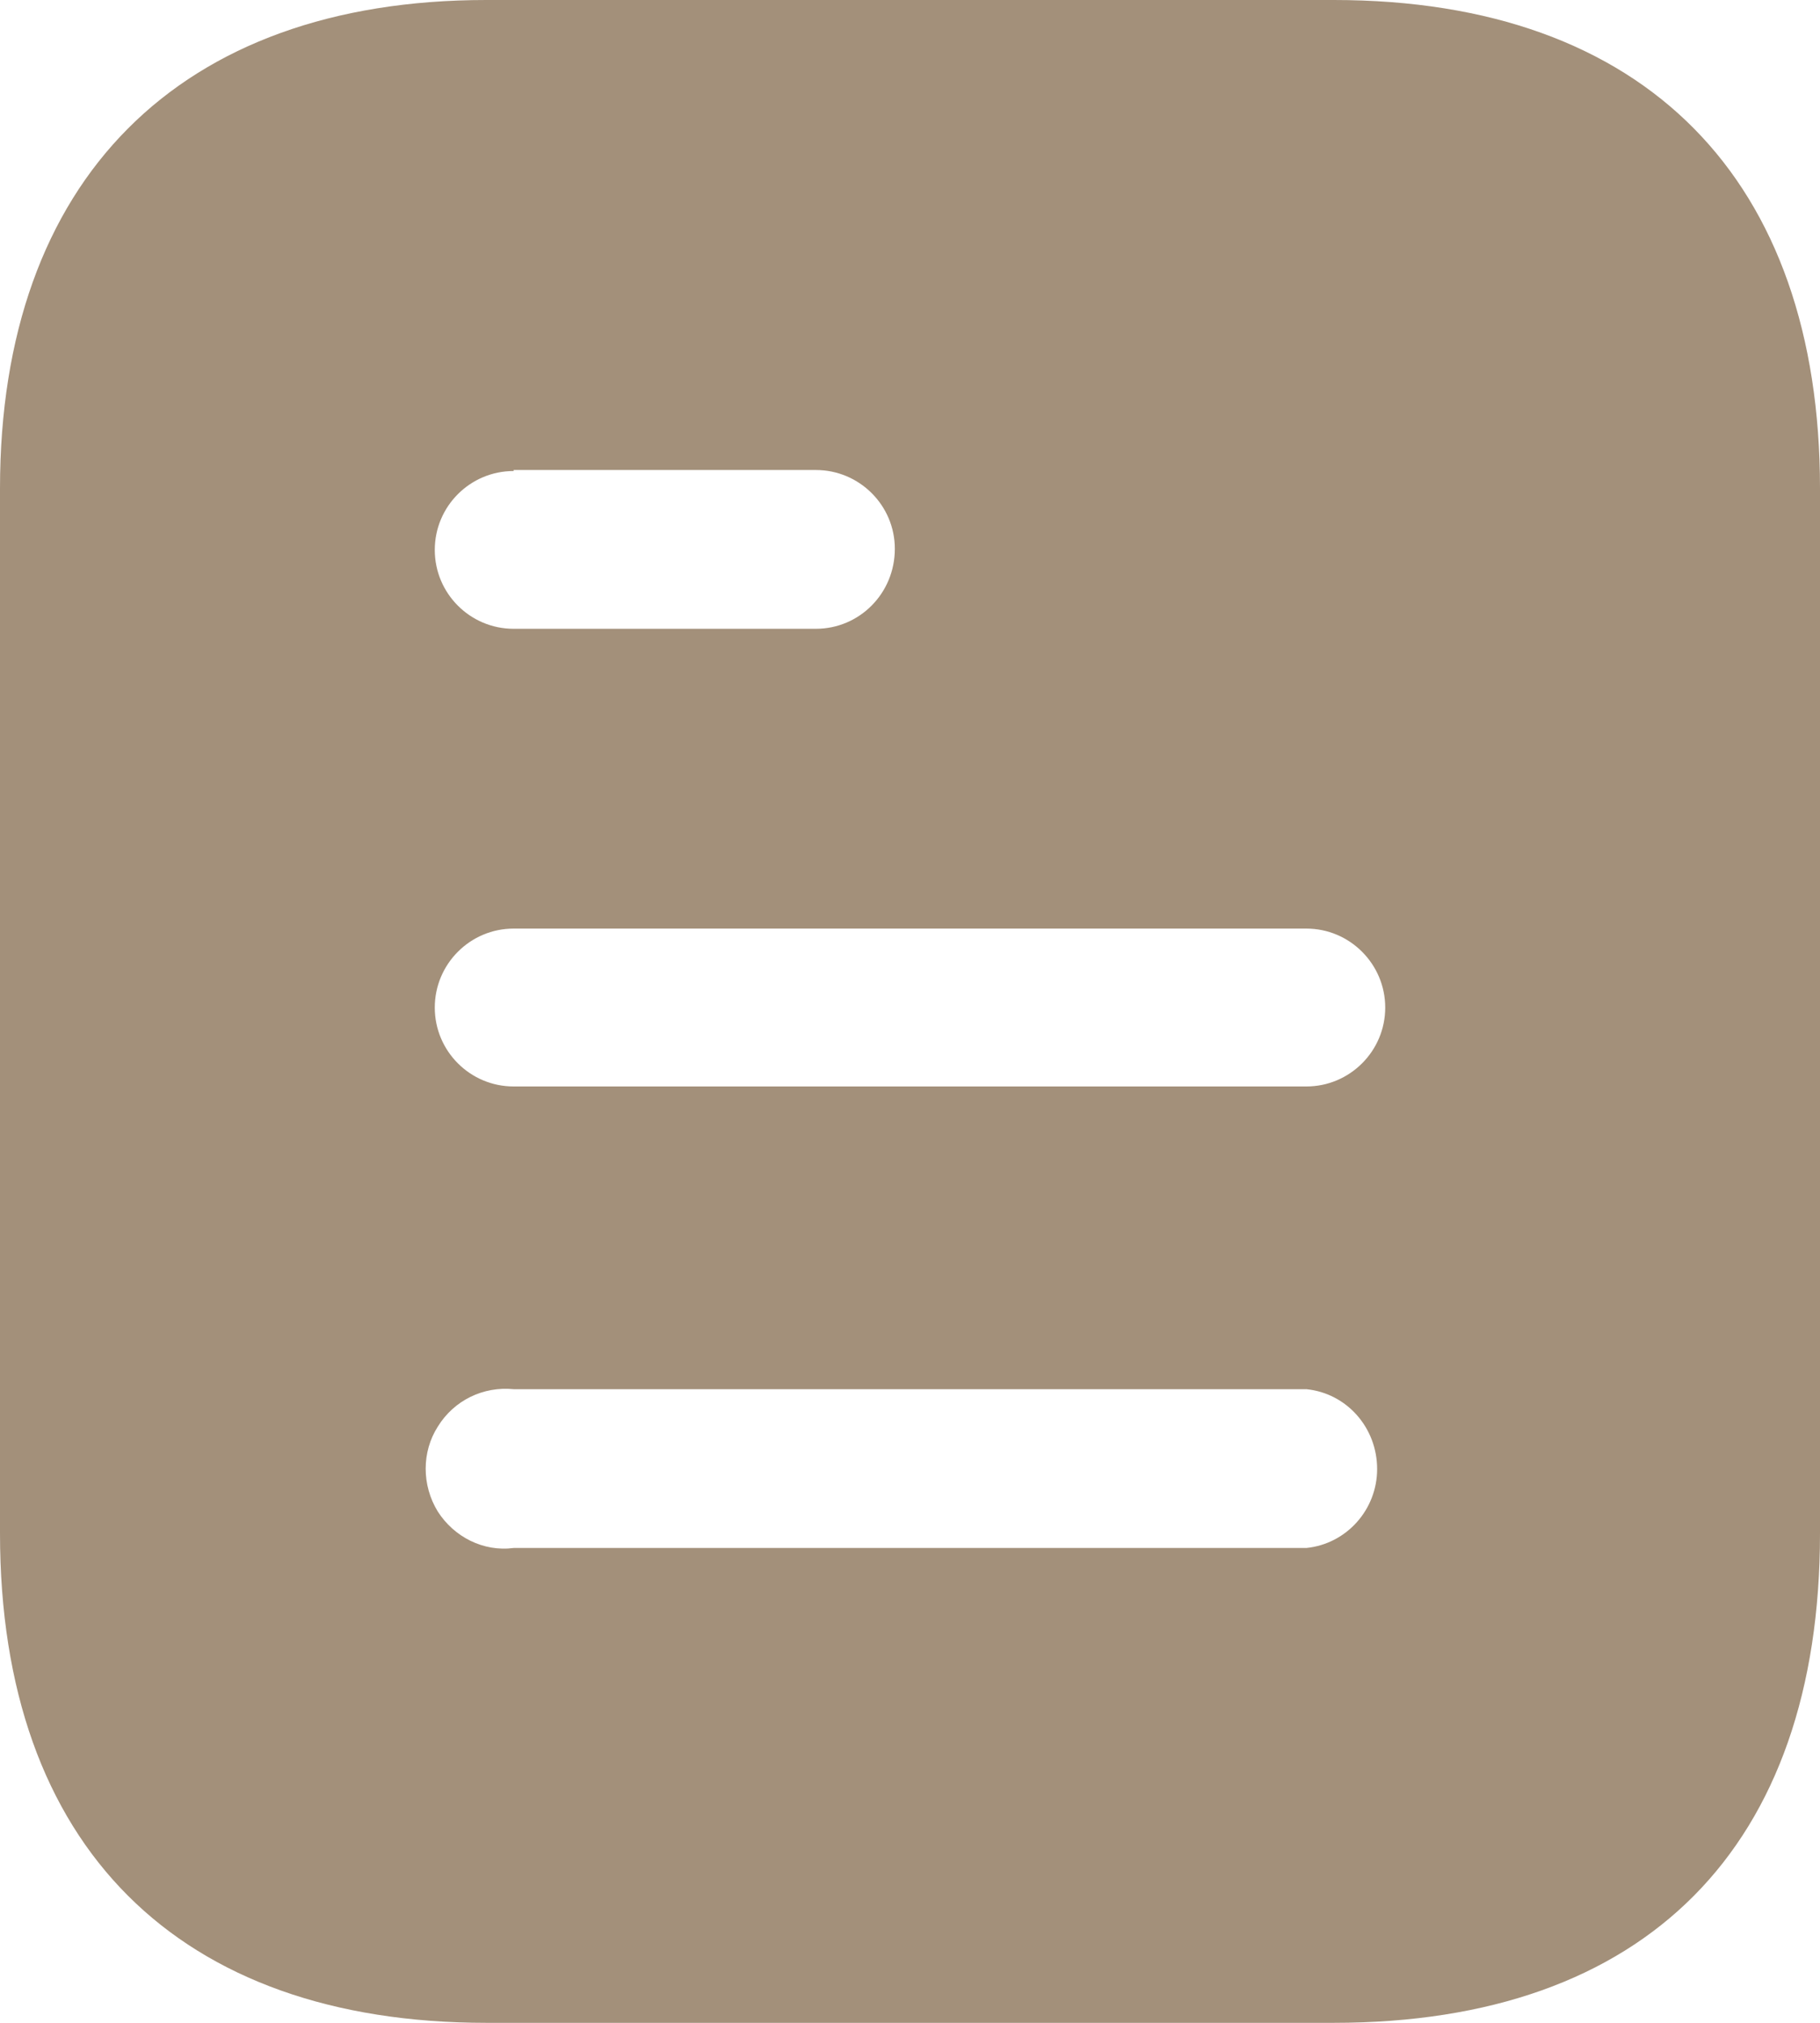<svg width="18" height="20" viewBox="0 0 18 20" fill="none" xmlns="http://www.w3.org/2000/svg">
<path fill-rule="evenodd" clip-rule="evenodd" d="M4.81 0H13.191C16.28 0 18 1.78 18 4.83V15.16C18 18.26 16.28 20 13.191 20H4.81C1.77 20 0 18.26 0 15.16V4.83C0 1.78 1.77 0 4.81 0ZM5.08 4.657V4.647H8.069C8.5 4.647 8.85 4.997 8.85 5.426C8.85 5.867 8.5 6.217 8.069 6.217H5.08C4.649 6.217 4.3 5.867 4.3 5.437C4.3 5.007 4.649 4.657 5.08 4.657ZM5.08 10.742H12.92C13.35 10.742 13.7 10.392 13.7 9.962C13.7 9.532 13.35 9.181 12.92 9.181H5.08C4.649 9.181 4.3 9.532 4.3 9.962C4.3 10.392 4.649 10.742 5.08 10.742ZM5.08 15.305H12.92C13.319 15.265 13.62 14.924 13.62 14.525C13.62 14.115 13.319 13.775 12.92 13.735H5.08C4.78 13.705 4.49 13.845 4.33 14.105C4.17 14.355 4.17 14.685 4.33 14.945C4.49 15.195 4.78 15.345 5.08 15.305Z" fill="#A3907A"/>
</svg>
